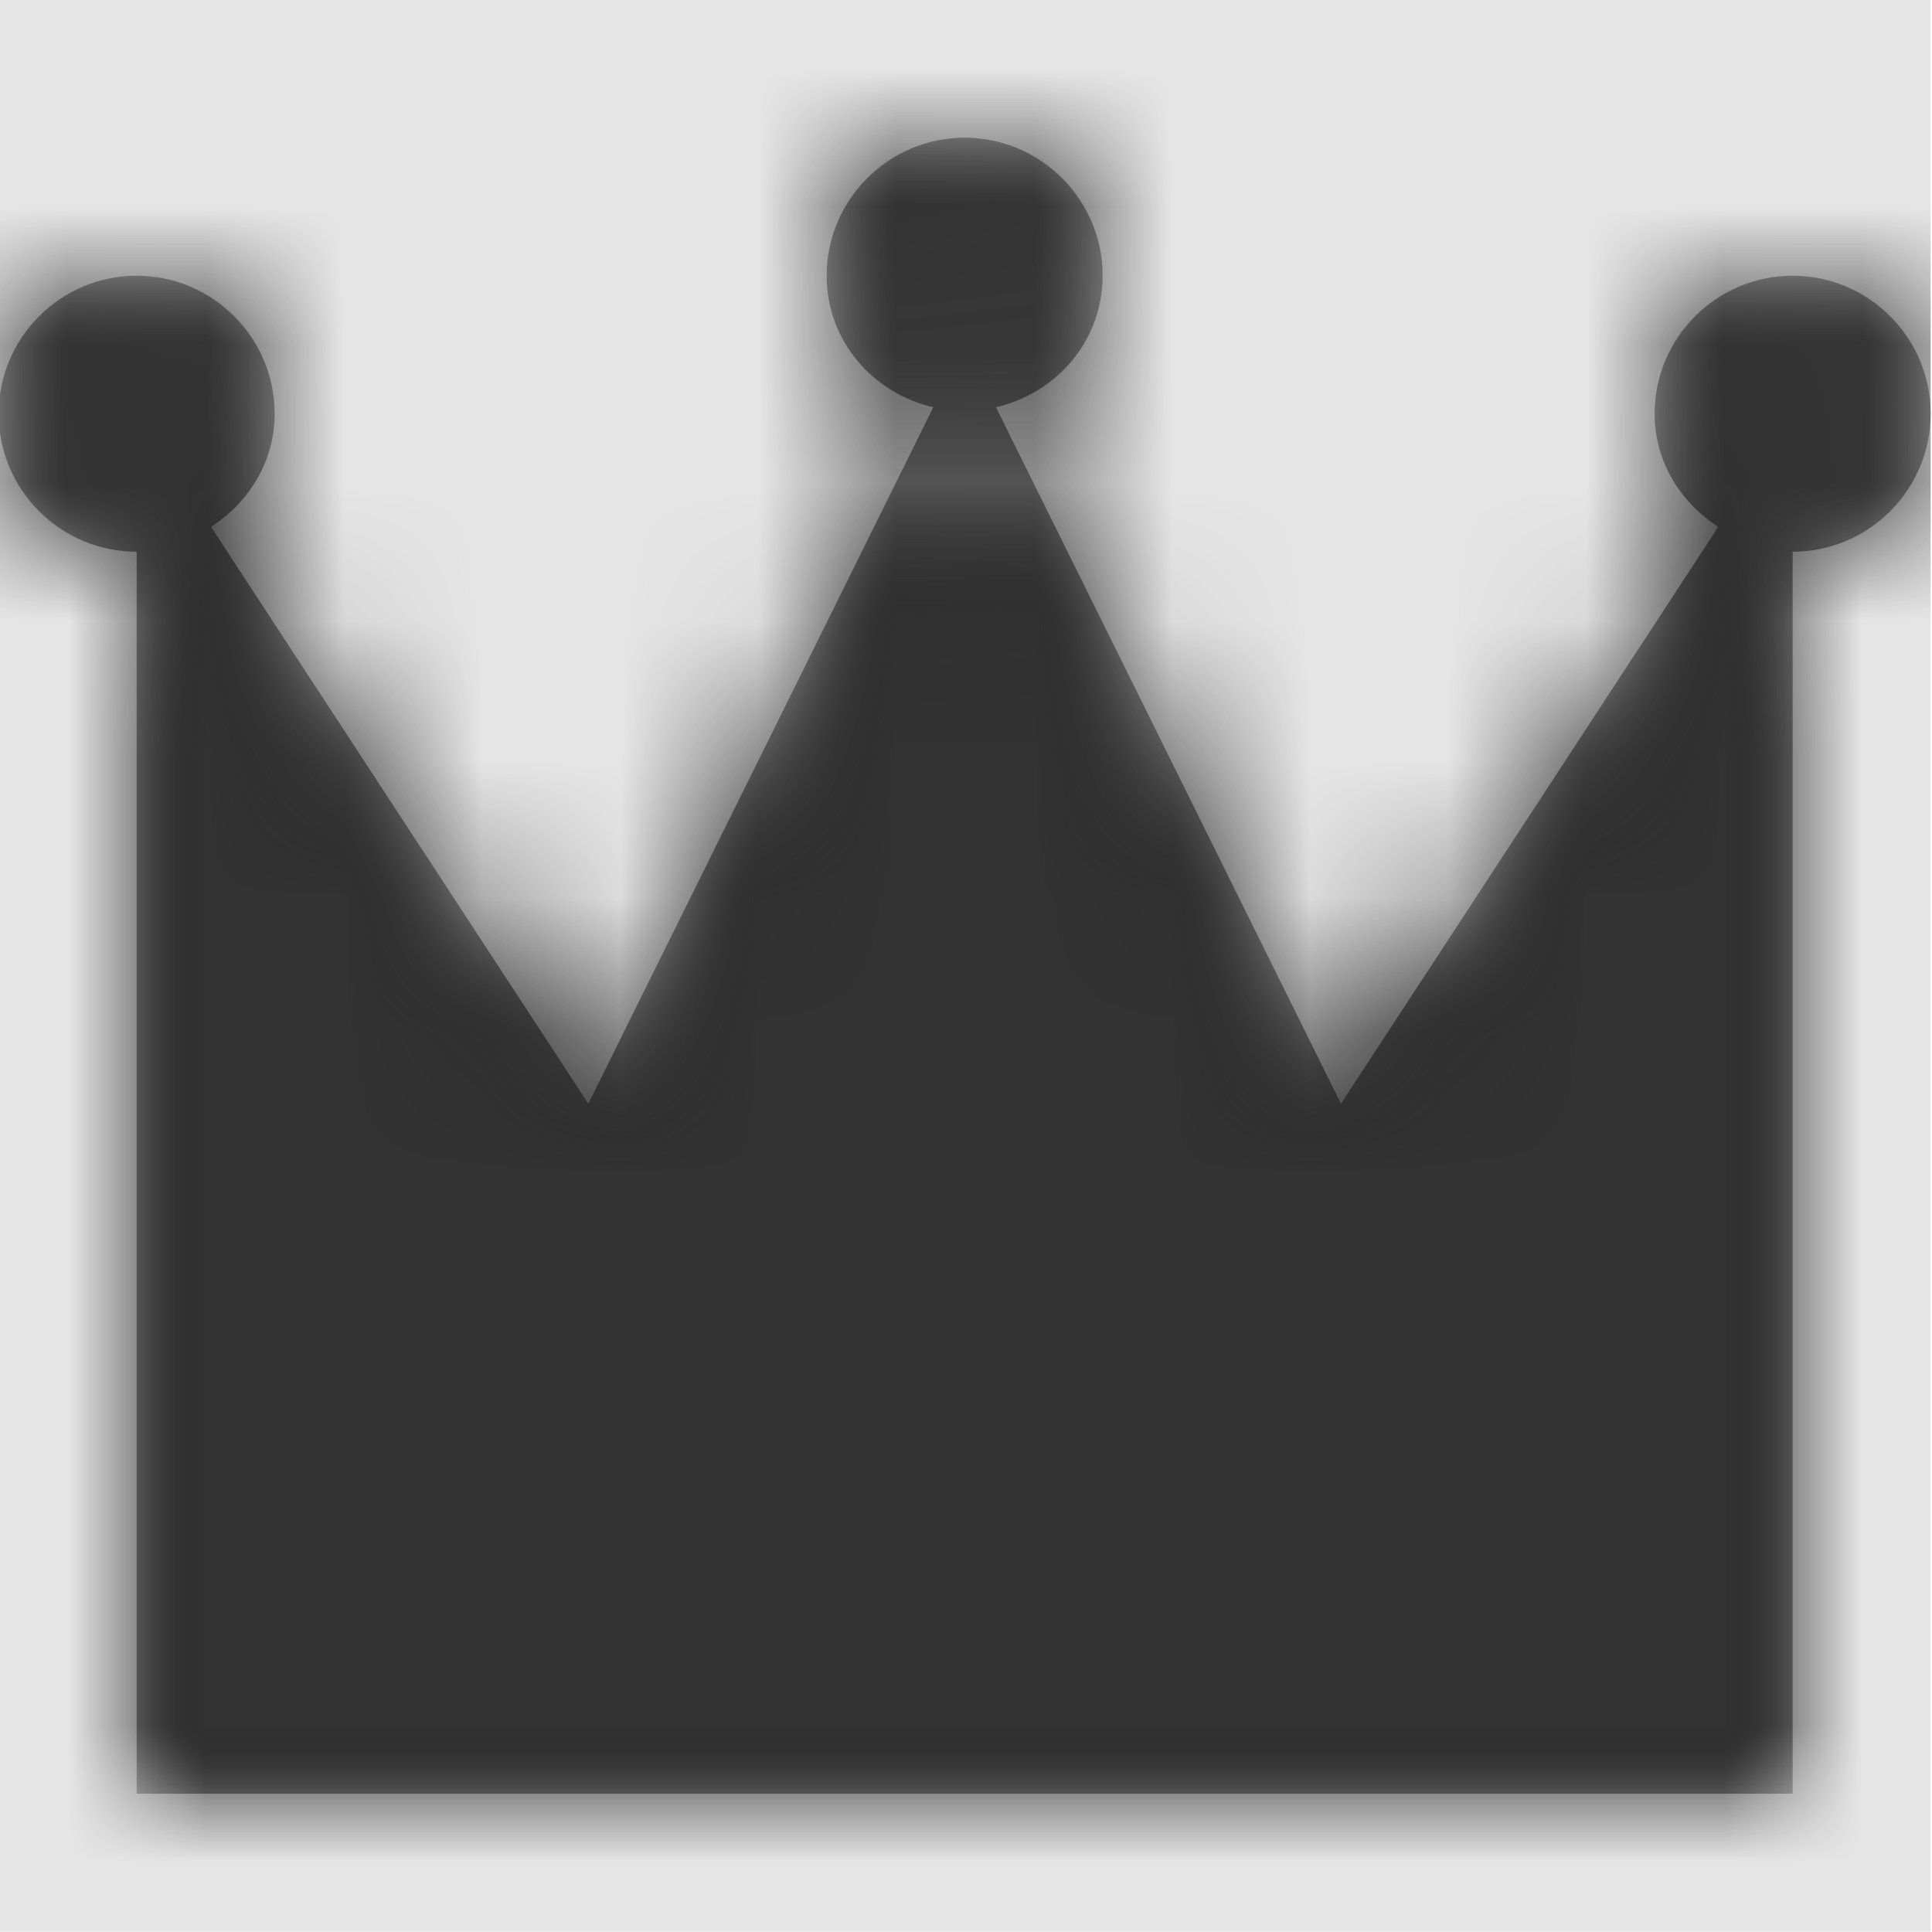 <svg width="512" height="512" viewBox="0 0 512 512" version="1.1" xmlns="http://www.w3.org/2000/svg" xmlns:xlink="http://www.w3.org/1999/xlink">
<title>symbol-crown</title>
<desc>Created using Figma</desc>
<g id="Canvas" transform="matrix(36.571 0 0 36.571 -31597.7 -6144)">
<rect x="864" y="168" width="14" height="14" fill="#E5E5E5"/>
<g id="symbol-crown">
<mask id="mask0_outline" mask-type="alpha">
<g id="Mask">
<use xlink:href="#path0_fill" transform="translate(864 169)" fill="#FFFFFF"/>
</g>
</mask>
<g id="Mask" mask="url(#mask0_outline)">
<use xlink:href="#path0_fill" transform="translate(864 169)"/>
</g>
<g id="&#226;&#134;&#170;&#240;&#159;&#142;&#168;Color" mask="url(#mask0_outline)">
<g id="Rectangle 3">
<use xlink:href="#path1_fill" transform="translate(864 168)" fill="#333333"/>
</g>
</g>
</g>
</g>
<defs>
<path id="path0_fill" d="M 14 2C 14 2.551 13.551 3 13 3L 13 12L 1 12L 1 3C 0.449 3 0 2.551 0 2C 0 1.449 0.449 1 1 1C 1.551 1 2 1.449 2 2C 2 2.352 1.809 2.645 1.539 2.82L 4.273 7L 6.773 1.953C 6.336 1.852 6 1.473 6 1C 6 0.449 6.449 0 7 0C 7.551 0 8 0.449 8 1C 8 1.473 7.664 1.852 7.227 1.953L 9.727 7L 12.461 2.82C 12.191 2.645 12 2.352 12 2C 12 1.449 12.449 1 13 1C 13.551 1 14 1.449 14 2Z"/>
<path id="path1_fill" fill-rule="evenodd" d="M 0 0L 14 0L 14 14L 0 14L 0 0Z"/>
</defs>
</svg>
